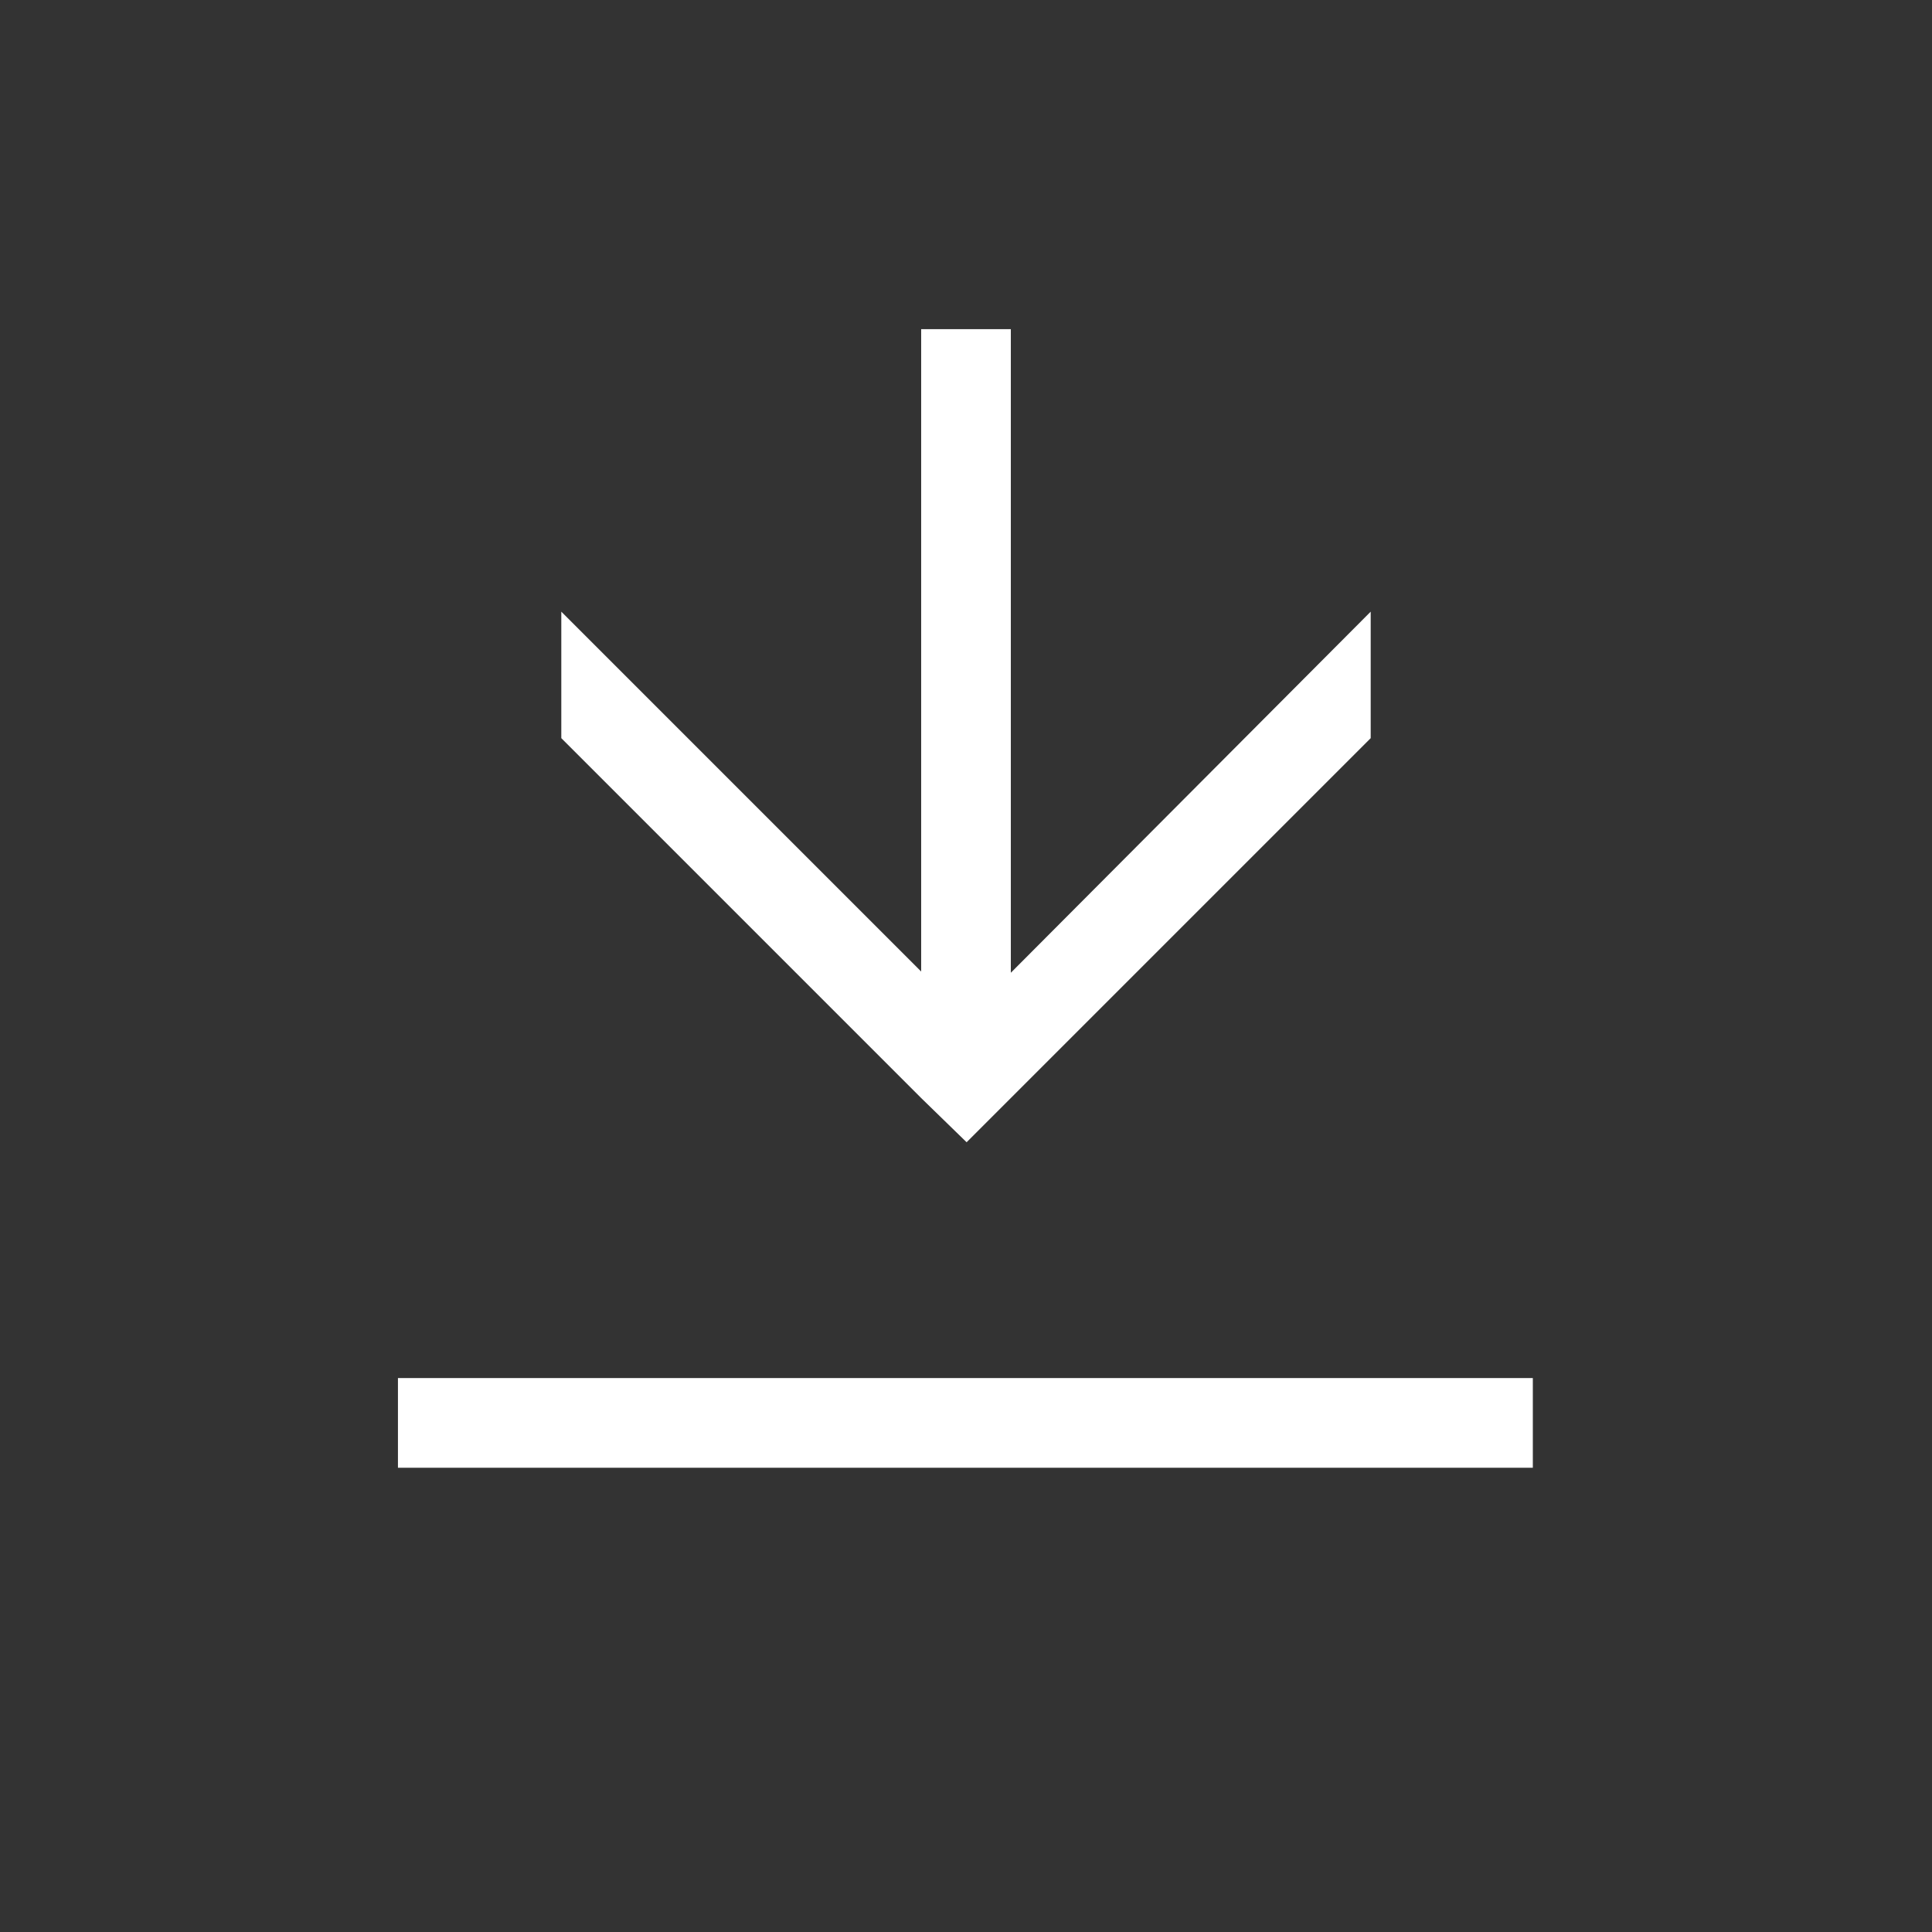 <svg xmlns="http://www.w3.org/2000/svg" width="15.73" height="15.73" viewBox="0 0 15.73 15.73"><rect x="0" y="0" width="15.73" height="15.73" fill="#333333" stroke="none"/><g data-name="グループ 317"><g data-name="グループ 316"><g data-name="レイヤー 1"><g data-name="グループ 259"><path fill="#fff" d="M3.24 11.22h9.24v.73H3.24z" data-name="長方形 154"/><path fill="#fff" d="m7.87 9.3.36-.36.15-.15 2.78-2.78V4.98L8.23 7.92V2.68H7.5v5.23L4.57 4.98v1.03L7.5 8.94z" data-name="パス 347"/><path fill="none" d="M0 0h15.73v15.73H0z" data-name="長方形 155"/></g></g></g></g></svg>